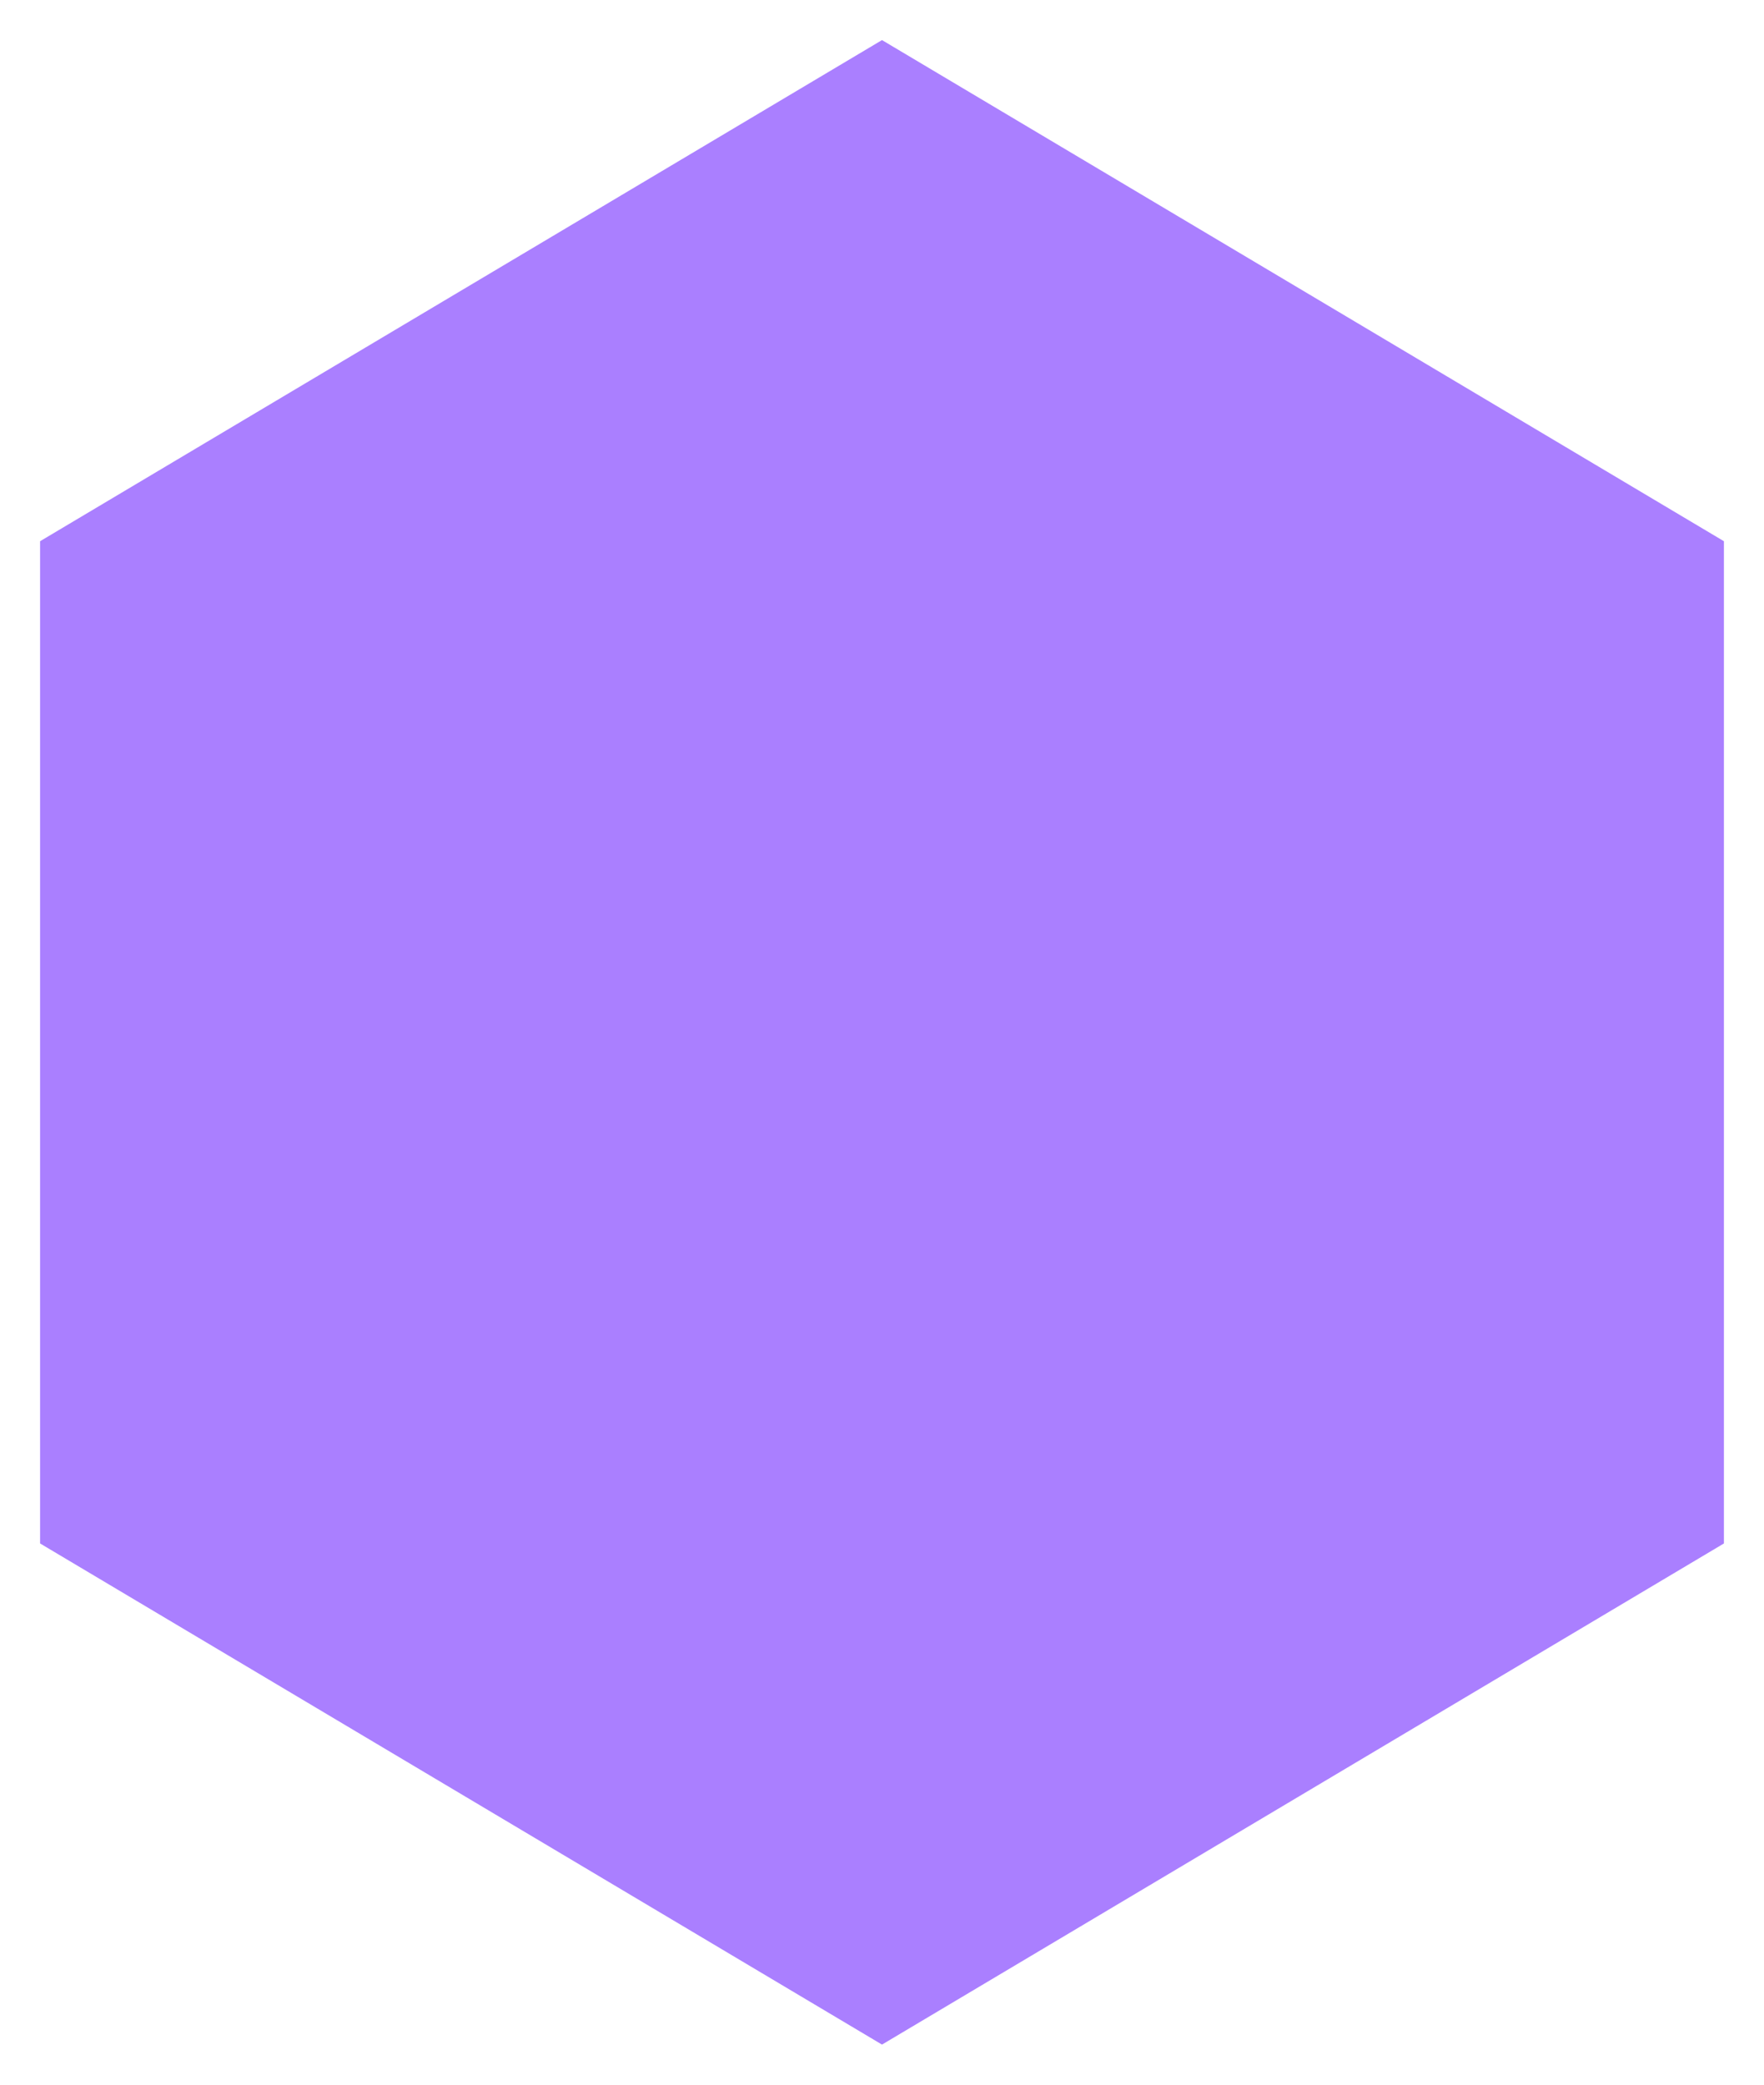 <?xml version="1.0" encoding="UTF-8" standalone="no"?>
<!DOCTYPE svg PUBLIC "-//W3C//DTD SVG 1.1//EN" "http://www.w3.org/Graphics/SVG/1.1/DTD/svg11.dtd">
<svg xmlns="http://www.w3.org/2000/svg" xmlns:xl="http://www.w3.org/1999/xlink" xmlns:dc="http://purl.org/dc/elements/1.1/" version="1.1" viewBox="92.9 71.5 22 26" width="22" height="26">
  <defs/>
  <g id="Canvas_1" stroke="none" fill-opacity="1" stroke-dasharray="none" stroke-opacity="1" fill="none">
    <title>Canvas 1</title>
    <g id="Canvas_1: Layer 1">
      <title>Layer 1</title>
      <g id="Graphic_11">
        <path d="M 103.9 97 L 93.4 90.75 L 93.4 78.25 L 103.9 72 L 114.4 78.25 L 114.4 90.75 Z" fill="#aa7fff"/>
        <path d="M 103.9 97 L 93.4 90.75 L 93.4 78.25 L 103.9 72 L 114.4 78.25 L 114.4 90.75 Z" stroke-opacity="0" stroke="white" stroke-linecap="round" stroke-linejoin="round" stroke-width="1"/>
      </g>
    </g>
  </g>
</svg>
